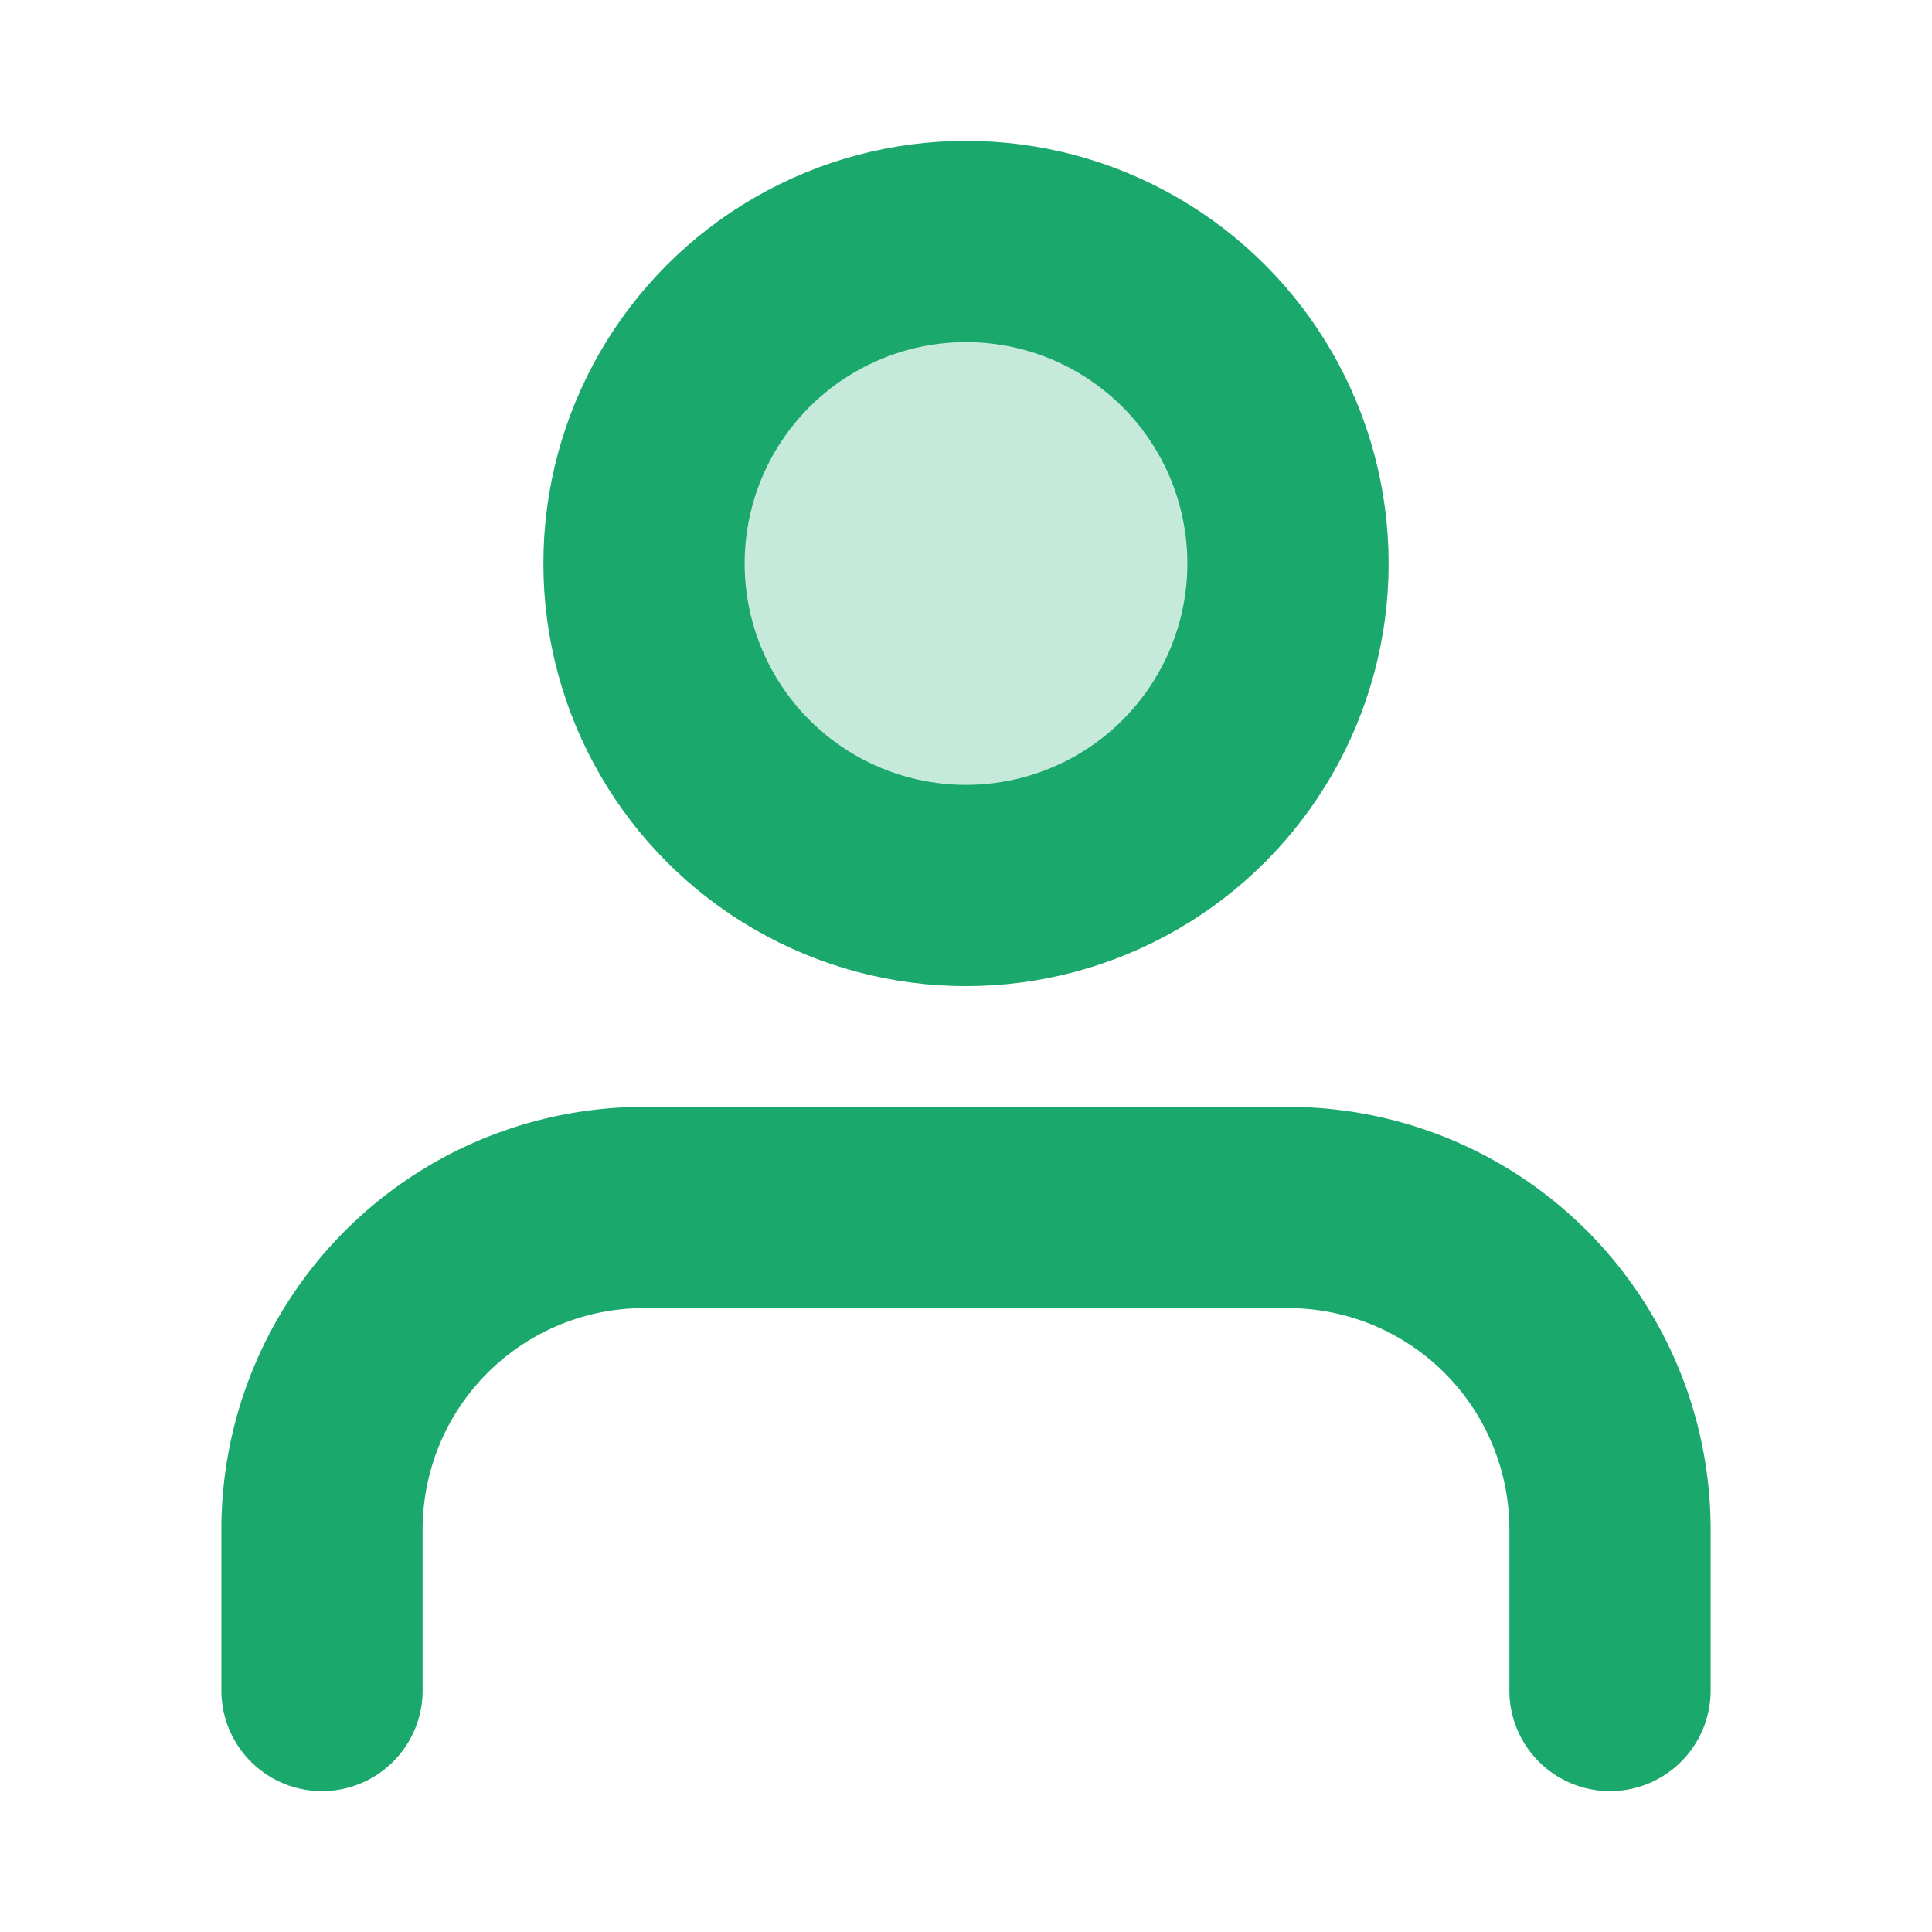 <svg xmlns="http://www.w3.org/2000/svg" width="24" height="24" viewBox="0 0 24 24" fill="none" stroke="#1AA86C" stroke-width="2.5" stroke-linecap="round" stroke-linejoin="round">
  <path d="M20 21v-2a4 4 0 00-4-4H8a4 4 0 00-4 4v2"/>
  <circle cx="12" cy="7" r="4" fill="#1AA86C" fill-opacity="0.25"/>
</svg>